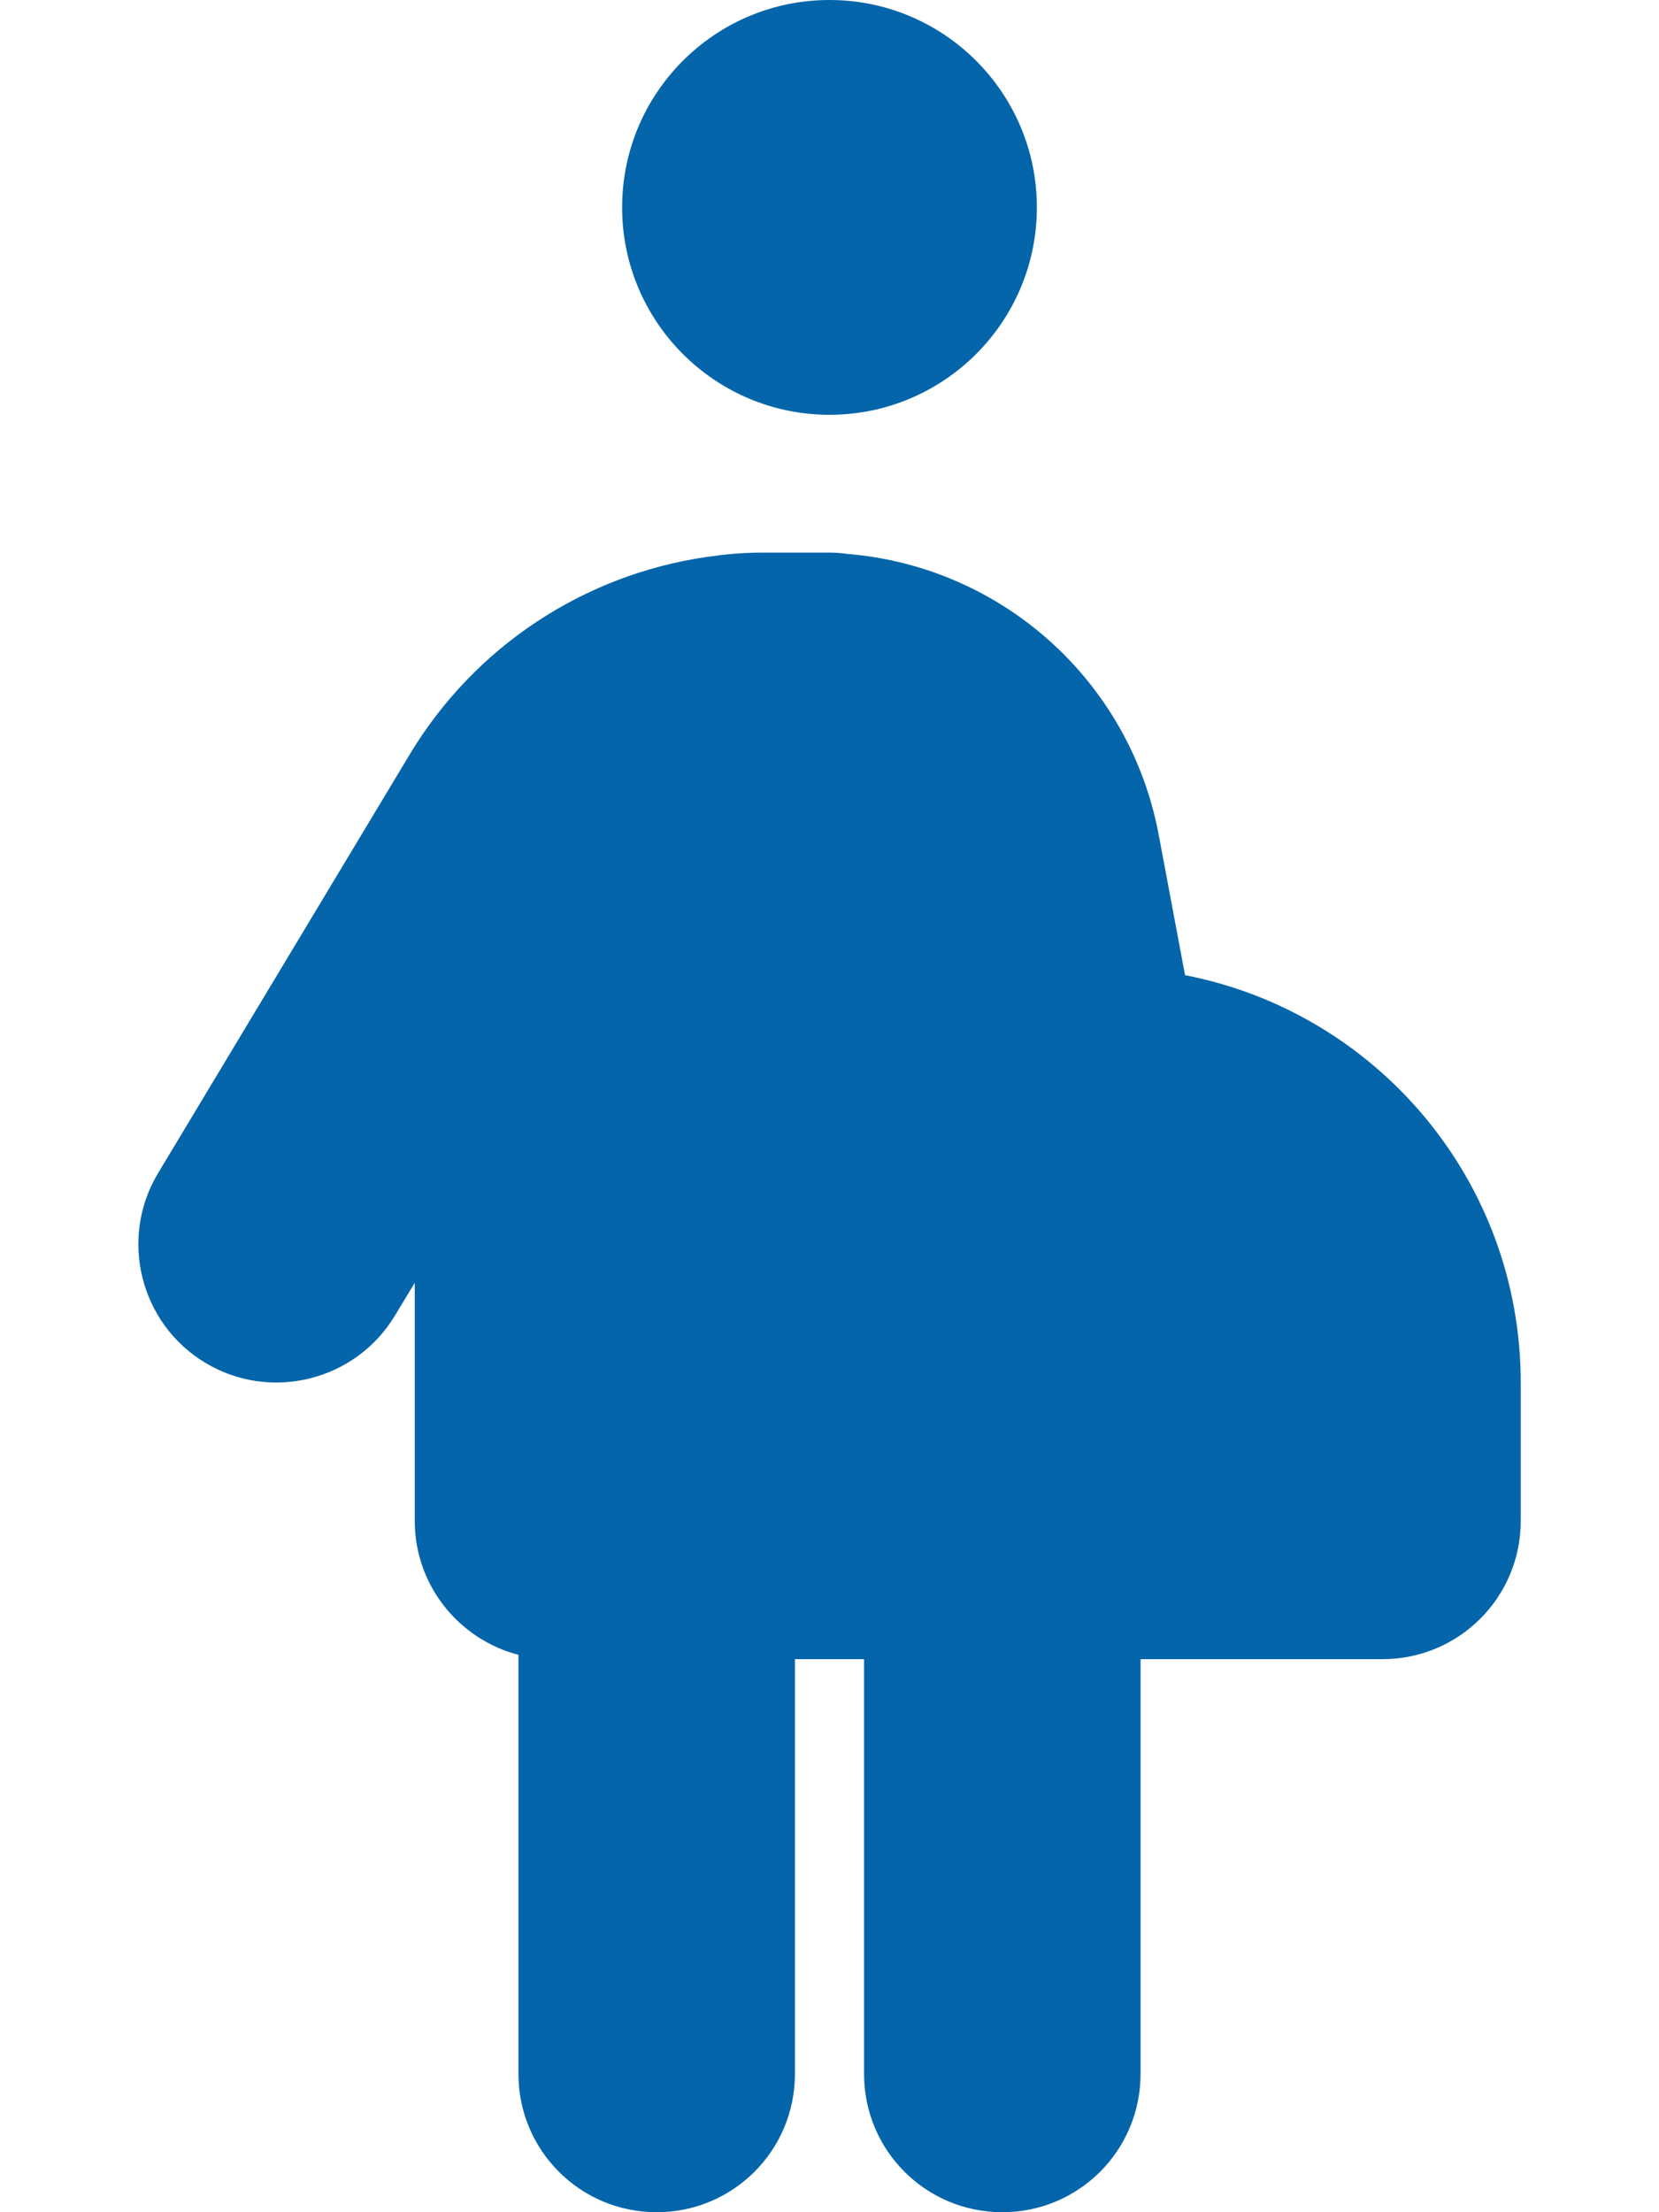 <?xml version="1.0" encoding="utf-8"?>
<!-- Generator: Adobe Illustrator 26.4.1, SVG Export Plug-In . SVG Version: 6.00 Build 0)  -->
<svg version="1.1" id="Layer_1" xmlns="http://www.w3.org/2000/svg" xmlns:xlink="http://www.w3.org/1999/xlink" x="0px" y="0px"
	 viewBox="0 0 384 512" style="enable-background:new 0 0 384 512;" xml:space="preserve">
<style type="text/css">
	.st0{fill:#0565AA;}
</style>
<path class="st0" d="M192,0c26.5,0,48,21.5,48,48s-21.5,48-48,48s-48-21.5-48-48S165.5,0,192,0z M120,383c-13.8-3.6-24-16.1-24-31
	v-55.1l-4.6,7.6c-9.1,15.1-28.8,20-43.9,10.9s-20-28.8-10.9-43.9l58.3-97c15-24.9,40.3-41.5,68.7-45.6c4.1-0.6,8.2-1,12.5-1h1.1
	h12.5h2.3c1.4,0,2.8,0.1,4.1,0.3c35.7,2.9,65.4,29.3,72.1,65l6.1,32.5c44.3,8.6,77.7,47.5,77.7,94.3v32c0,17.7-14.3,32-32,32h-16
	h-40v96c0,17.7-14.3,32-32,32s-32-14.3-32-32v-96h-8h-8v96c0,17.7-14.3,32-32,32s-32-14.3-32-32V383z"/>
</svg>
